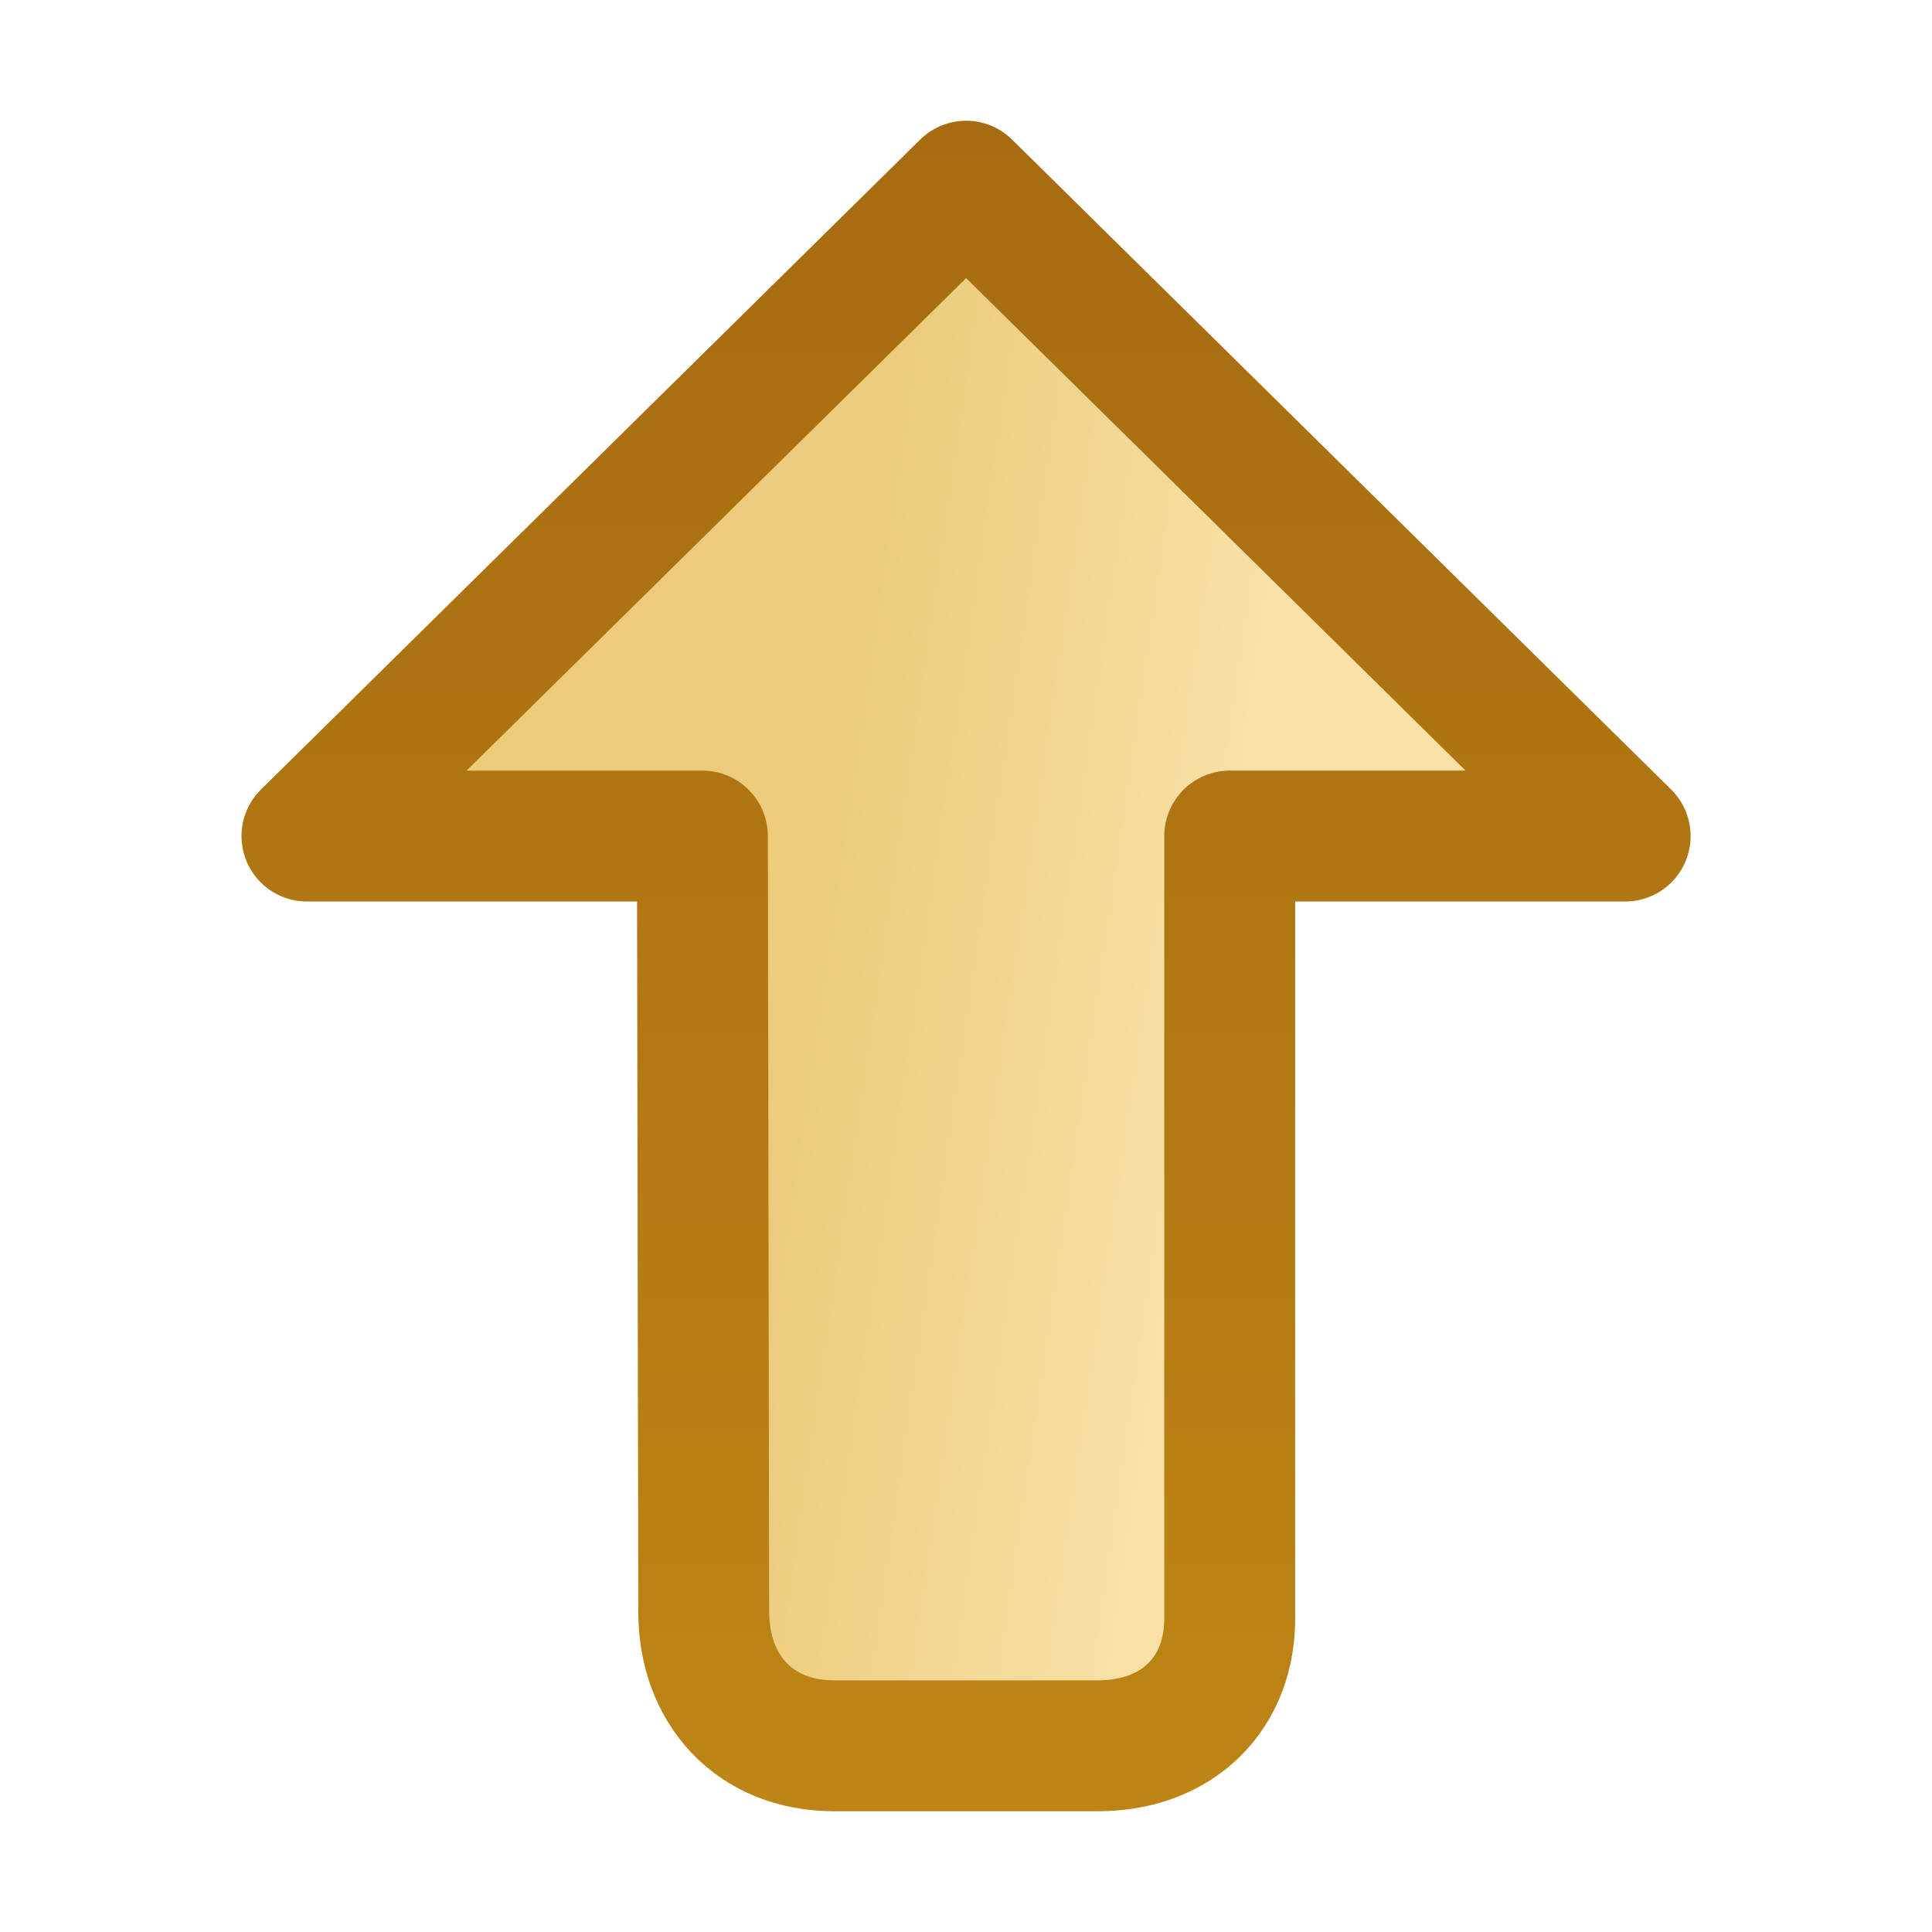 <?xml version="1.0" encoding="UTF-8" standalone="no"?>
<!-- Created with Inkscape (http://www.inkscape.org/) -->

<svg
   width="16"
   height="16"
   id="svg2"
   version="1.1"
   inkscape:version="1.3.2 (091e20e, 2023-11-25, custom)"
   sodipodi:docname="move_up.svg"
   xml:space="preserve"
   xmlns:inkscape="http://www.inkscape.org/namespaces/inkscape"
   xmlns:sodipodi="http://sodipodi.sourceforge.net/DTD/sodipodi-0.dtd"
   xmlns:xlink="http://www.w3.org/1999/xlink"
   xmlns="http://www.w3.org/2000/svg"
   xmlns:svg="http://www.w3.org/2000/svg"
   xmlns:rdf="http://www.w3.org/1999/02/22-rdf-syntax-ns#"
   xmlns:cc="http://creativecommons.org/ns#"
   xmlns:dc="http://purl.org/dc/elements/1.1/"><defs
     id="defs4"><linearGradient
       inkscape:collect="always"
       id="linearGradient4749"><stop
         style="stop-color:#f8e1a7;stop-opacity:1"
         offset="0"
         id="stop4751" /><stop
         style="stop-color:#eccb7b;stop-opacity:1"
         offset="1"
         id="stop4753" /></linearGradient><linearGradient
       inkscape:collect="always"
       id="linearGradient4741"><stop
         style="stop-color:#bd8416;stop-opacity:1"
         offset="0"
         id="stop4743" /><stop
         style="stop-color:#a66b10;stop-opacity:1"
         offset="1"
         id="stop4745" /></linearGradient><linearGradient
       inkscape:collect="always"
       xlink:href="#linearGradient4741"
       id="linearGradient4747"
       x1="1.062"
       y1="1050.081"
       x2="15.566"
       y2="1050.081"
       gradientUnits="userSpaceOnUse"
       gradientTransform="matrix(0,-0.957,0.992,0,-1028.407,1052.255)" /><linearGradient
       inkscape:collect="always"
       xlink:href="#linearGradient4749"
       id="linearGradient4755"
       x1="9.878"
       y1="1047.141"
       x2="10.352"
       y2="1043.776"
       gradientUnits="userSpaceOnUse"
       gradientTransform="matrix(0,-0.957,0.992,0,-1028.407,1052.255)" /></defs><sodipodi:namedview
     id="base"
     pagecolor="#ffffff"
     bordercolor="#666666"
     borderopacity="1.0"
     inkscape:pageopacity="0.0"
     inkscape:pageshadow="2"
     inkscape:zoom="35.84375"
     inkscape:cx="17.004359"
     inkscape:cy="8.0209241"
     inkscape:document-units="px"
     inkscape:current-layer="layer1"
     showgrid="true"
     inkscape:window-width="2560"
     inkscape:window-height="1351"
     inkscape:window-x="2551"
     inkscape:window-y="-9"
     inkscape:window-maximized="1"
     inkscape:snap-global="true"
     inkscape:snap-bbox="true"
     inkscape:bbox-nodes="true"
     inkscape:showpageshadow="0"
     inkscape:pagecheckerboard="0"
     inkscape:deskcolor="#505050"><inkscape:grid
       type="xygrid"
       id="grid3966"
       originx="0"
       originy="0"
       spacingy="1"
       spacingx="1"
       units="px"
       visible="true" /></sodipodi:namedview><g
     inkscape:label="Layer 1"
     inkscape:groupmode="layer"
     id="layer1"
     style="display:inline"
     transform="translate(0,-1036.362)"><path
       style="fill:url(#linearGradient4755);fill-opacity:1;stroke:url(#linearGradient4747);stroke-width:1.084;stroke-linecap:round;stroke-linejoin:round;stroke-miterlimit:4;stroke-dasharray:none;stroke-dashoffset:0;stroke-opacity:1"
       d="m 2.542,1043.286 h 3.275 l 0.011,6.426 c 0.001,0.639 0.418,1.108 1.081,1.108 h 2.183 c 0.663,0 1.102,-0.437 1.092,-1.076 l 5e-6,-6.458 h 3.275 l -5.458,-5.382 z"
       id="rect3968"
       inkscape:connector-curvature="0"
       sodipodi:nodetypes="ccsssscccc" /></g></svg>
